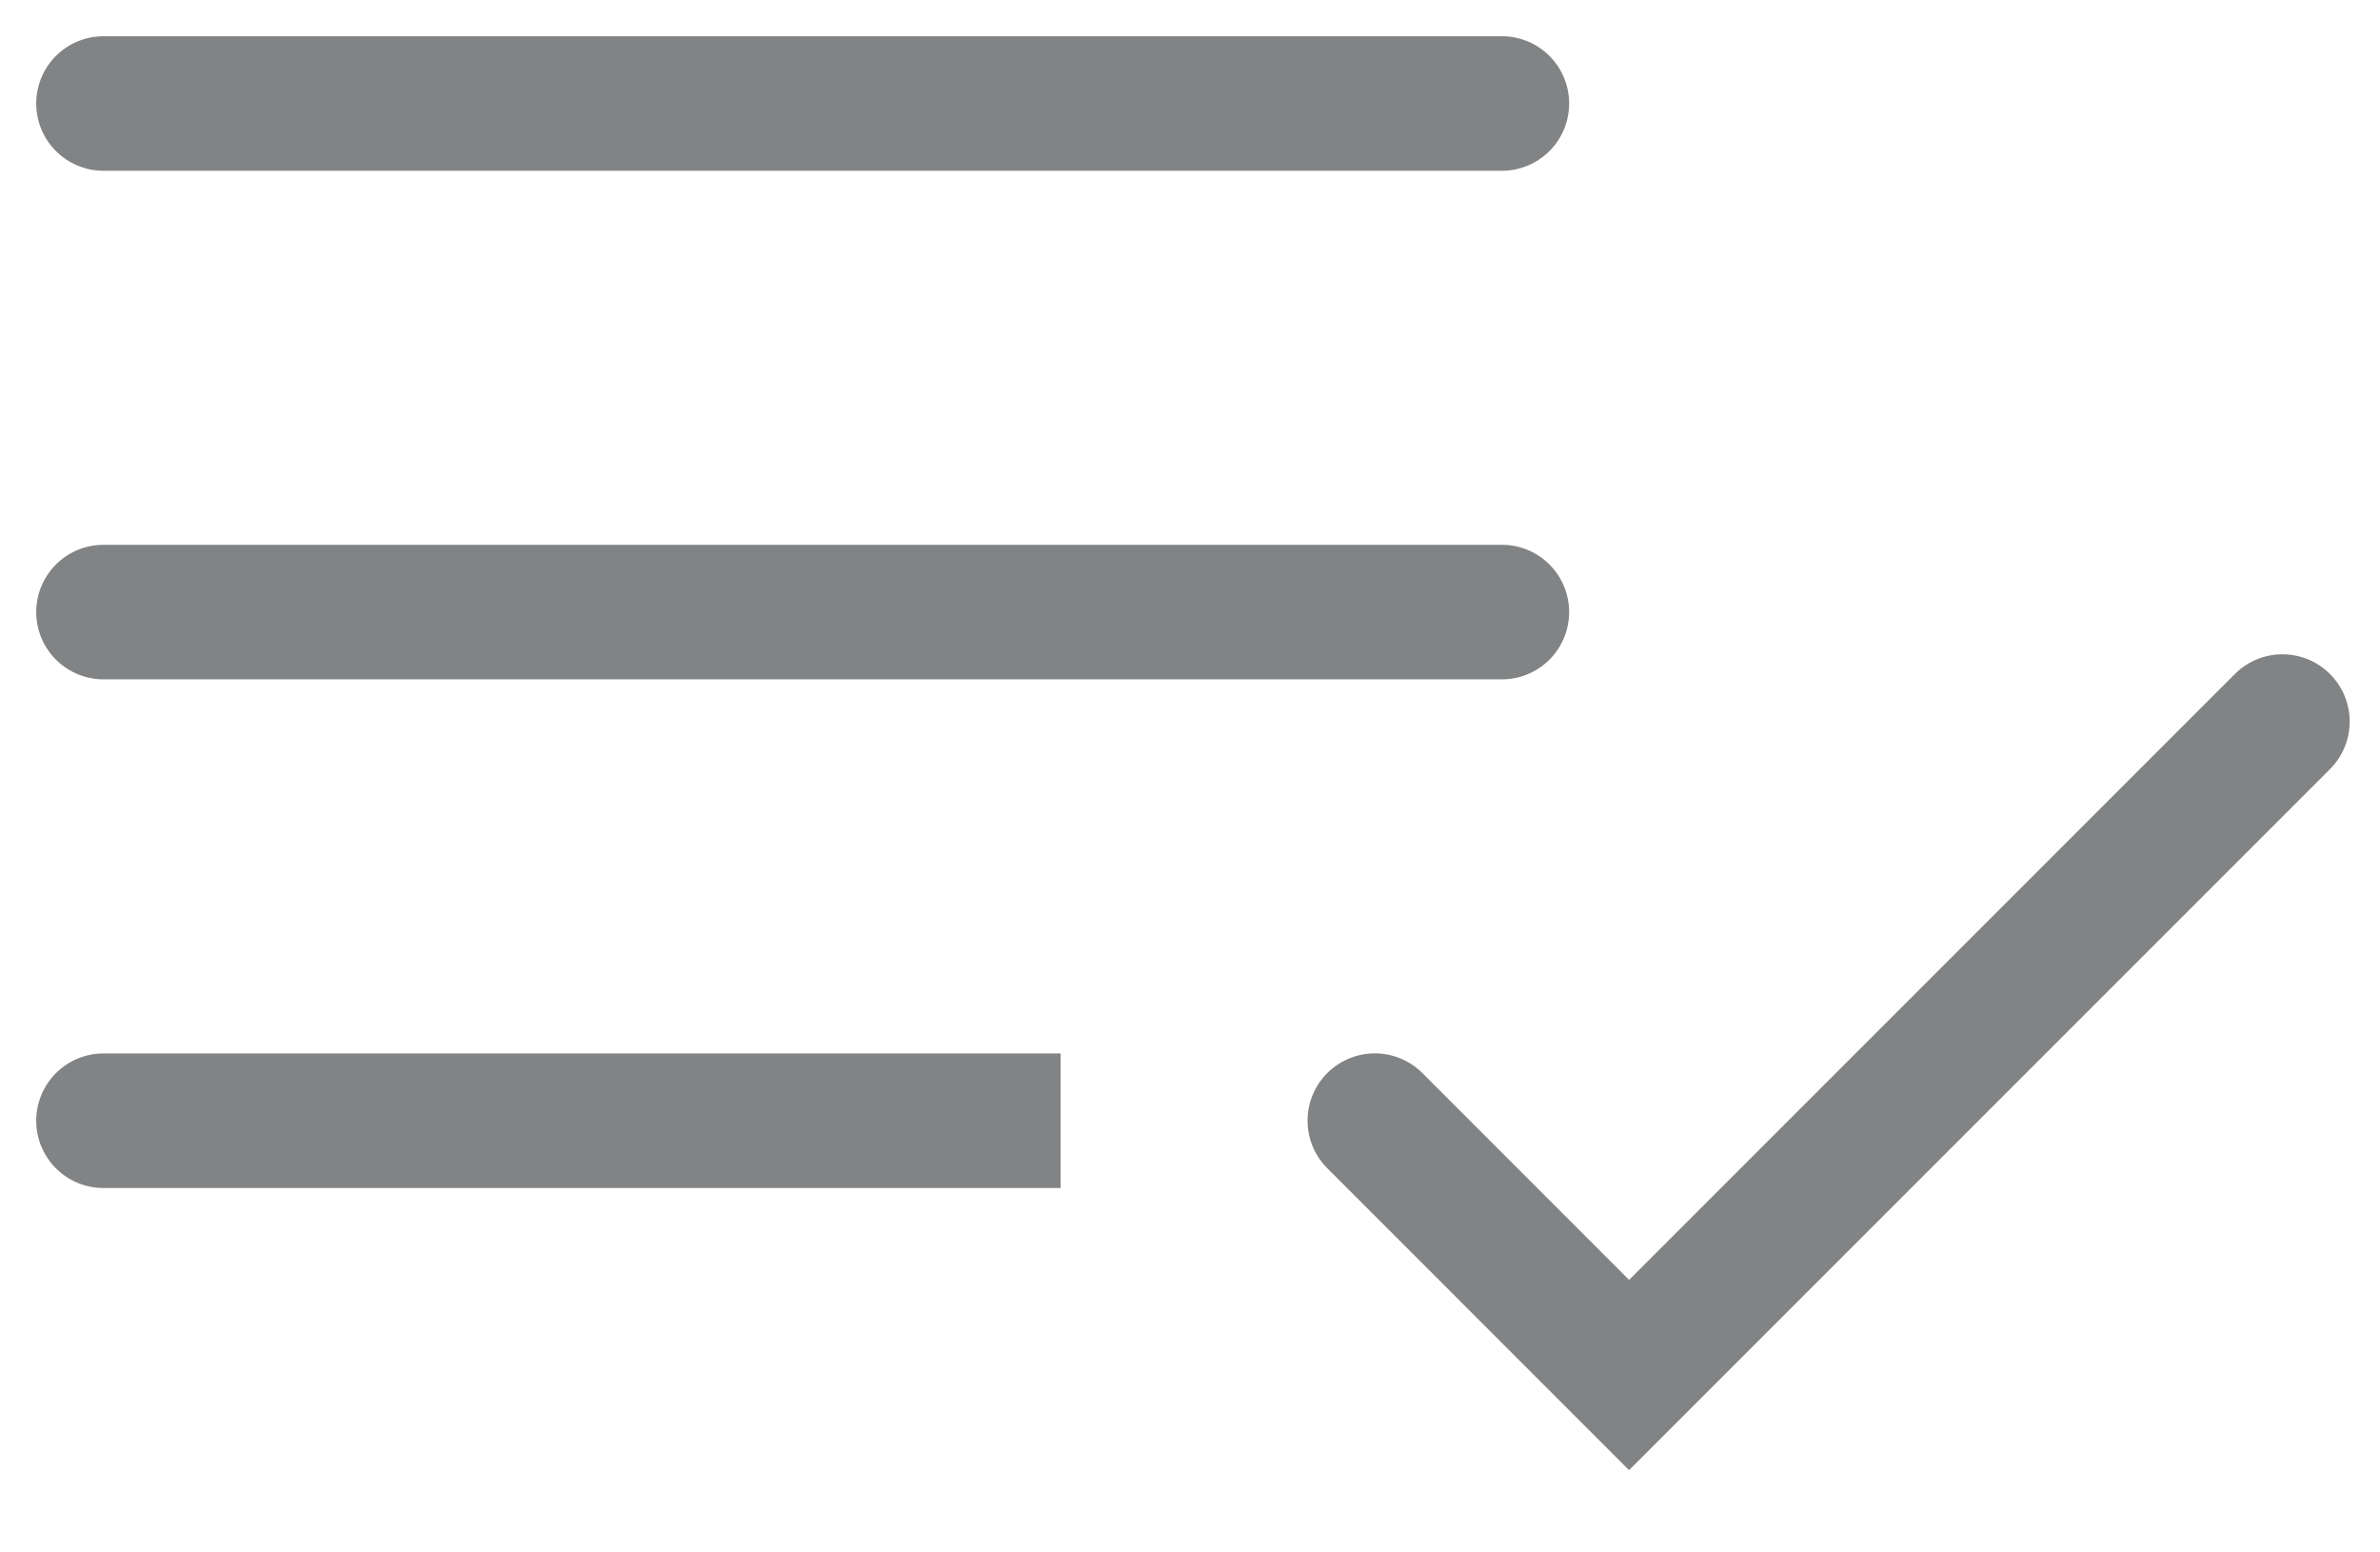 <svg width="23" height="15" viewBox="0 0 23 15" fill="none" xmlns="http://www.w3.org/2000/svg">
<path d="M1 1H14.514" stroke="#818384" stroke-width="1.3" stroke-linecap="round" stroke-linejoin="round"/>
<path d="M1 5.914H14.514" stroke="#818384" stroke-width="1.3" stroke-linecap="round" stroke-linejoin="round"/>
<path d="M1 10.179C0.641 10.179 0.35 10.47 0.35 10.829C0.35 11.188 0.641 11.479 1 11.479V10.179ZM9.6 11.479H10.25V10.179H9.6V11.479ZM1 11.479H9.6V10.179H1V11.479Z" fill="#818384"/>
<path d="M13.286 10.828L15.743 13.286L22.057 6.972" stroke="#818384" stroke-width="1.3" stroke-linecap="round"/>
</svg>
